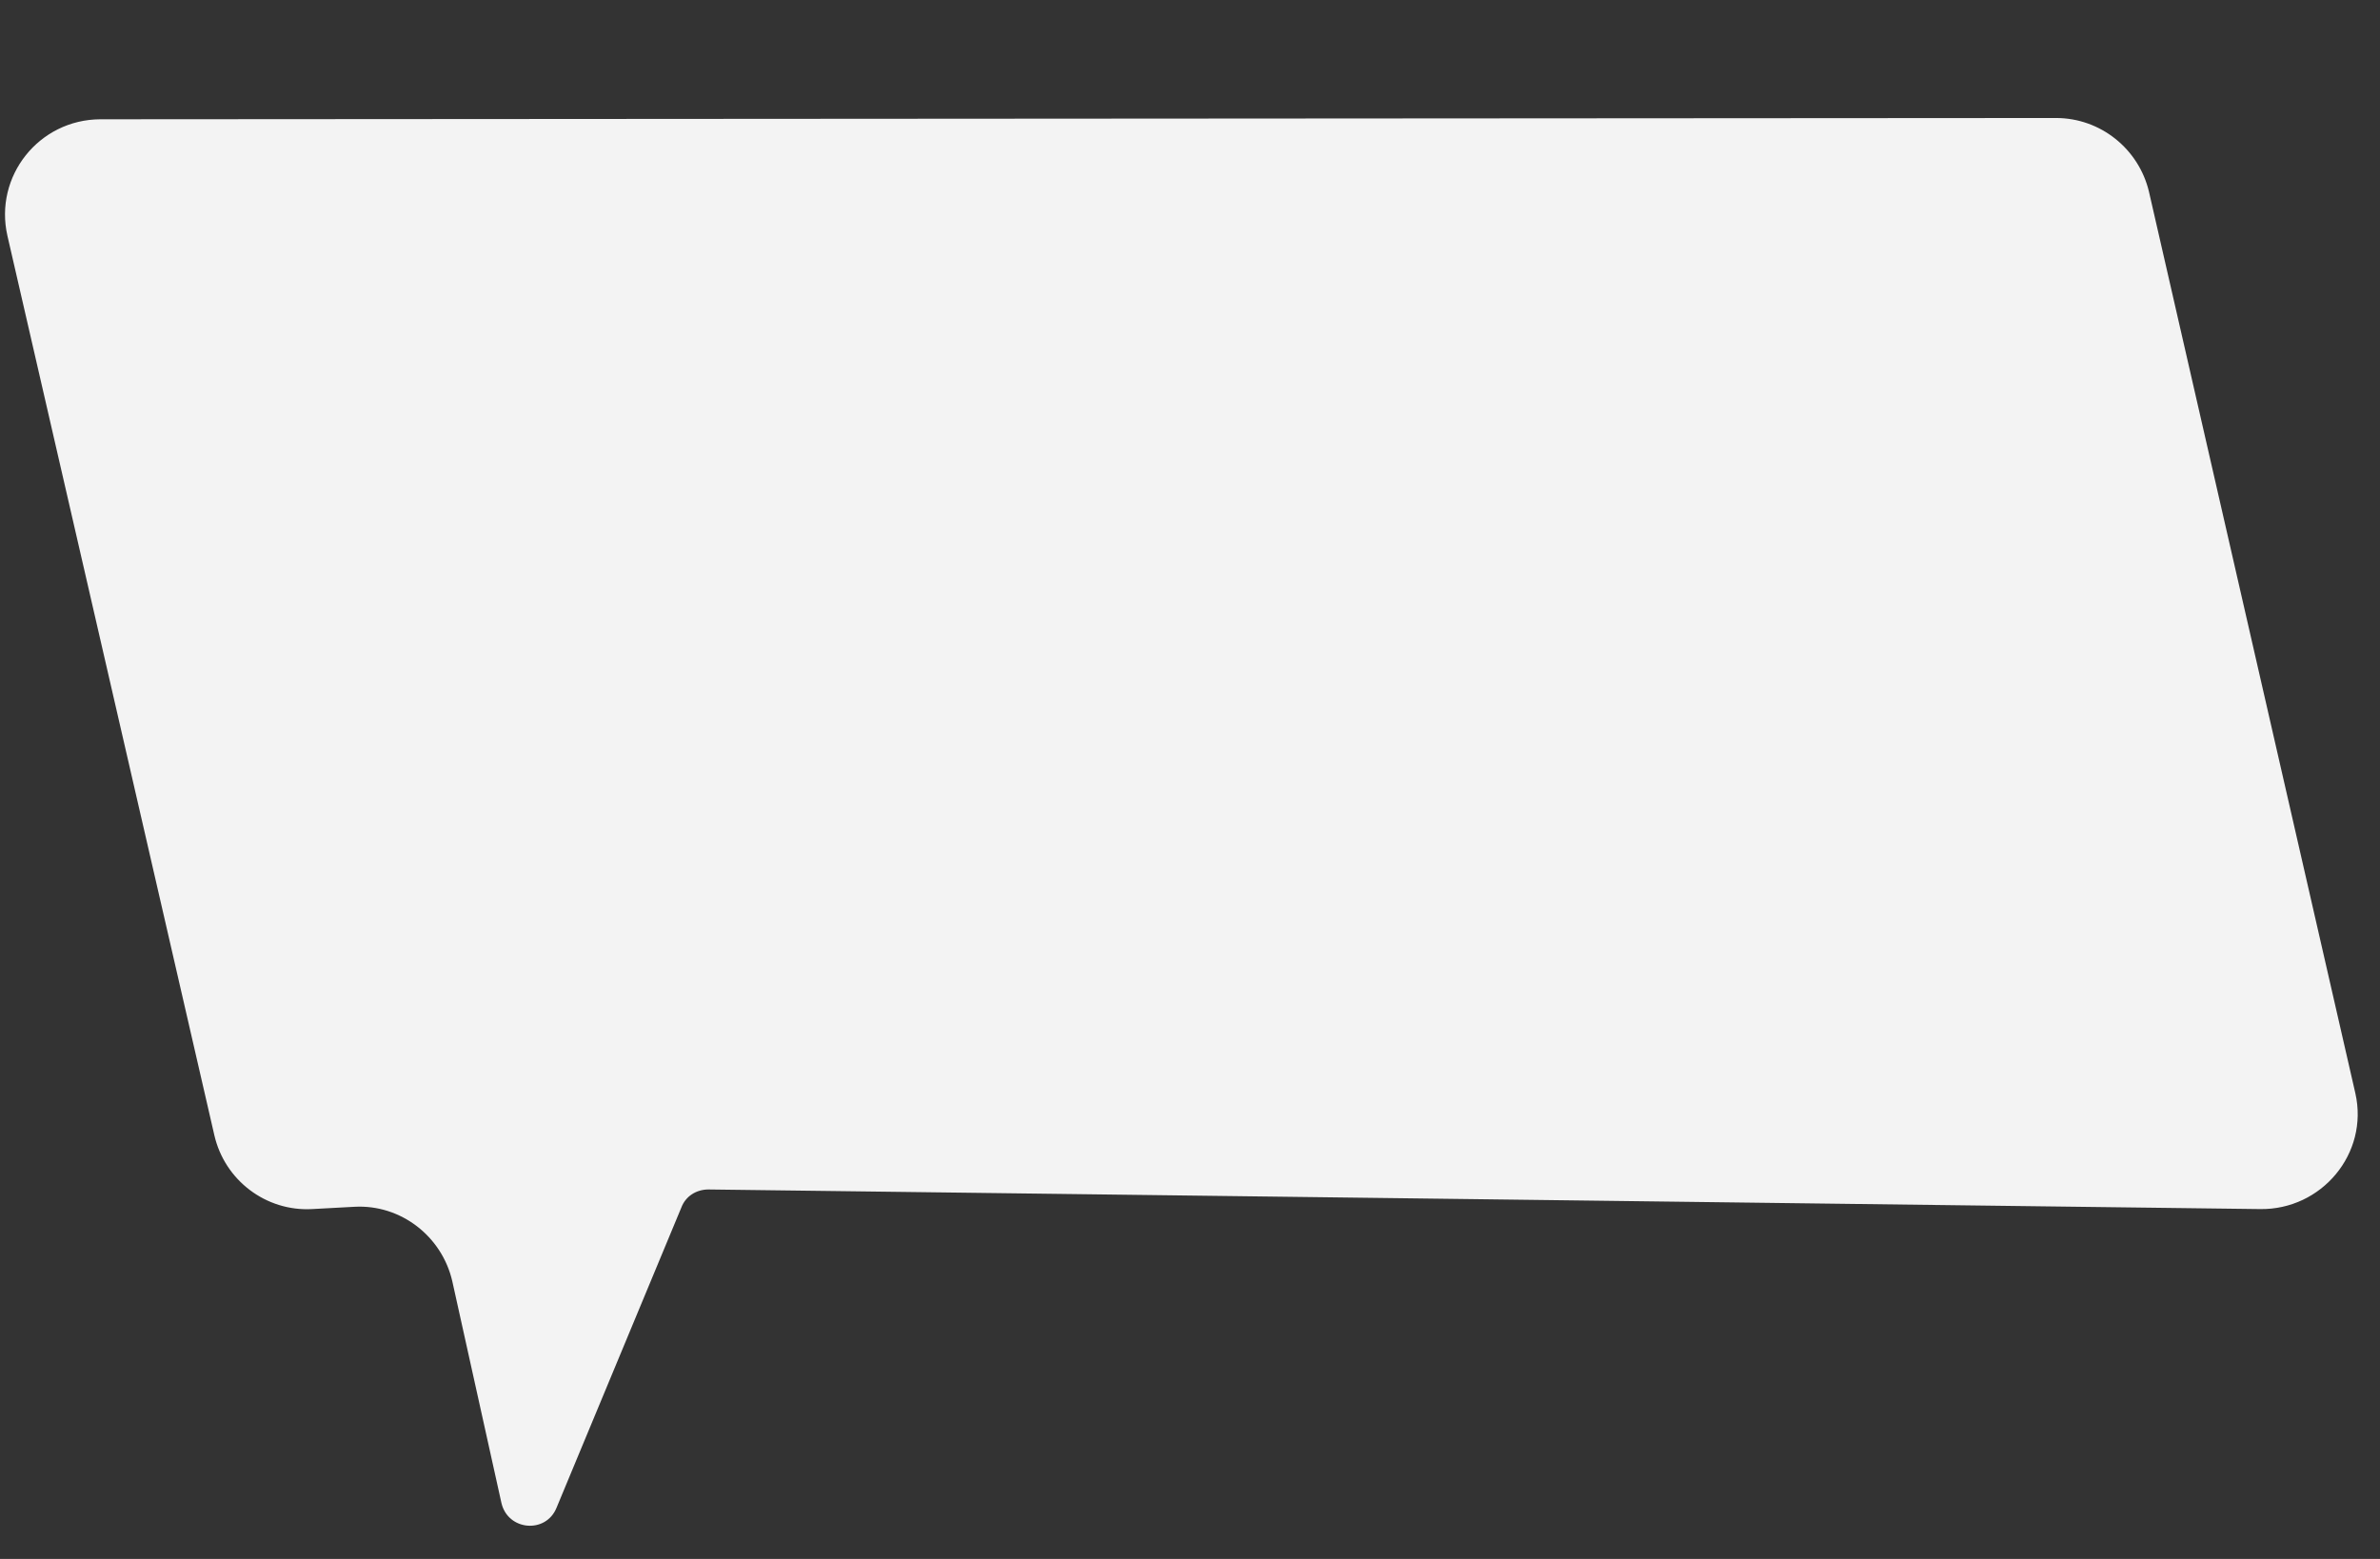 <svg width="145" height="95" viewBox="0 0 145 95" fill="none" xmlns="http://www.w3.org/2000/svg">
<rect x="0" y="0" width="145" height="95" fill="#333333" stroke="none"/>
<path d="M6.112 7.269L125.267 7.191C127.974 7.194 130.3 9.073 130.923 11.676L143.5 66.629C144.329 70.299 141.438 73.738 137.69 73.68L43.161 72.485C42.42 72.488 41.774 72.895 41.514 73.577L33.903 91.89C33.247 93.485 30.937 93.276 30.549 91.588L27.557 78.083C26.926 75.332 24.41 73.388 21.601 73.54L19.012 73.68C16.203 73.833 13.689 71.926 13.058 69.175L0.453 14.372C-0.374 10.74 2.368 7.286 6.112 7.269Z" fill="#F3F3F3"/>
</svg>
